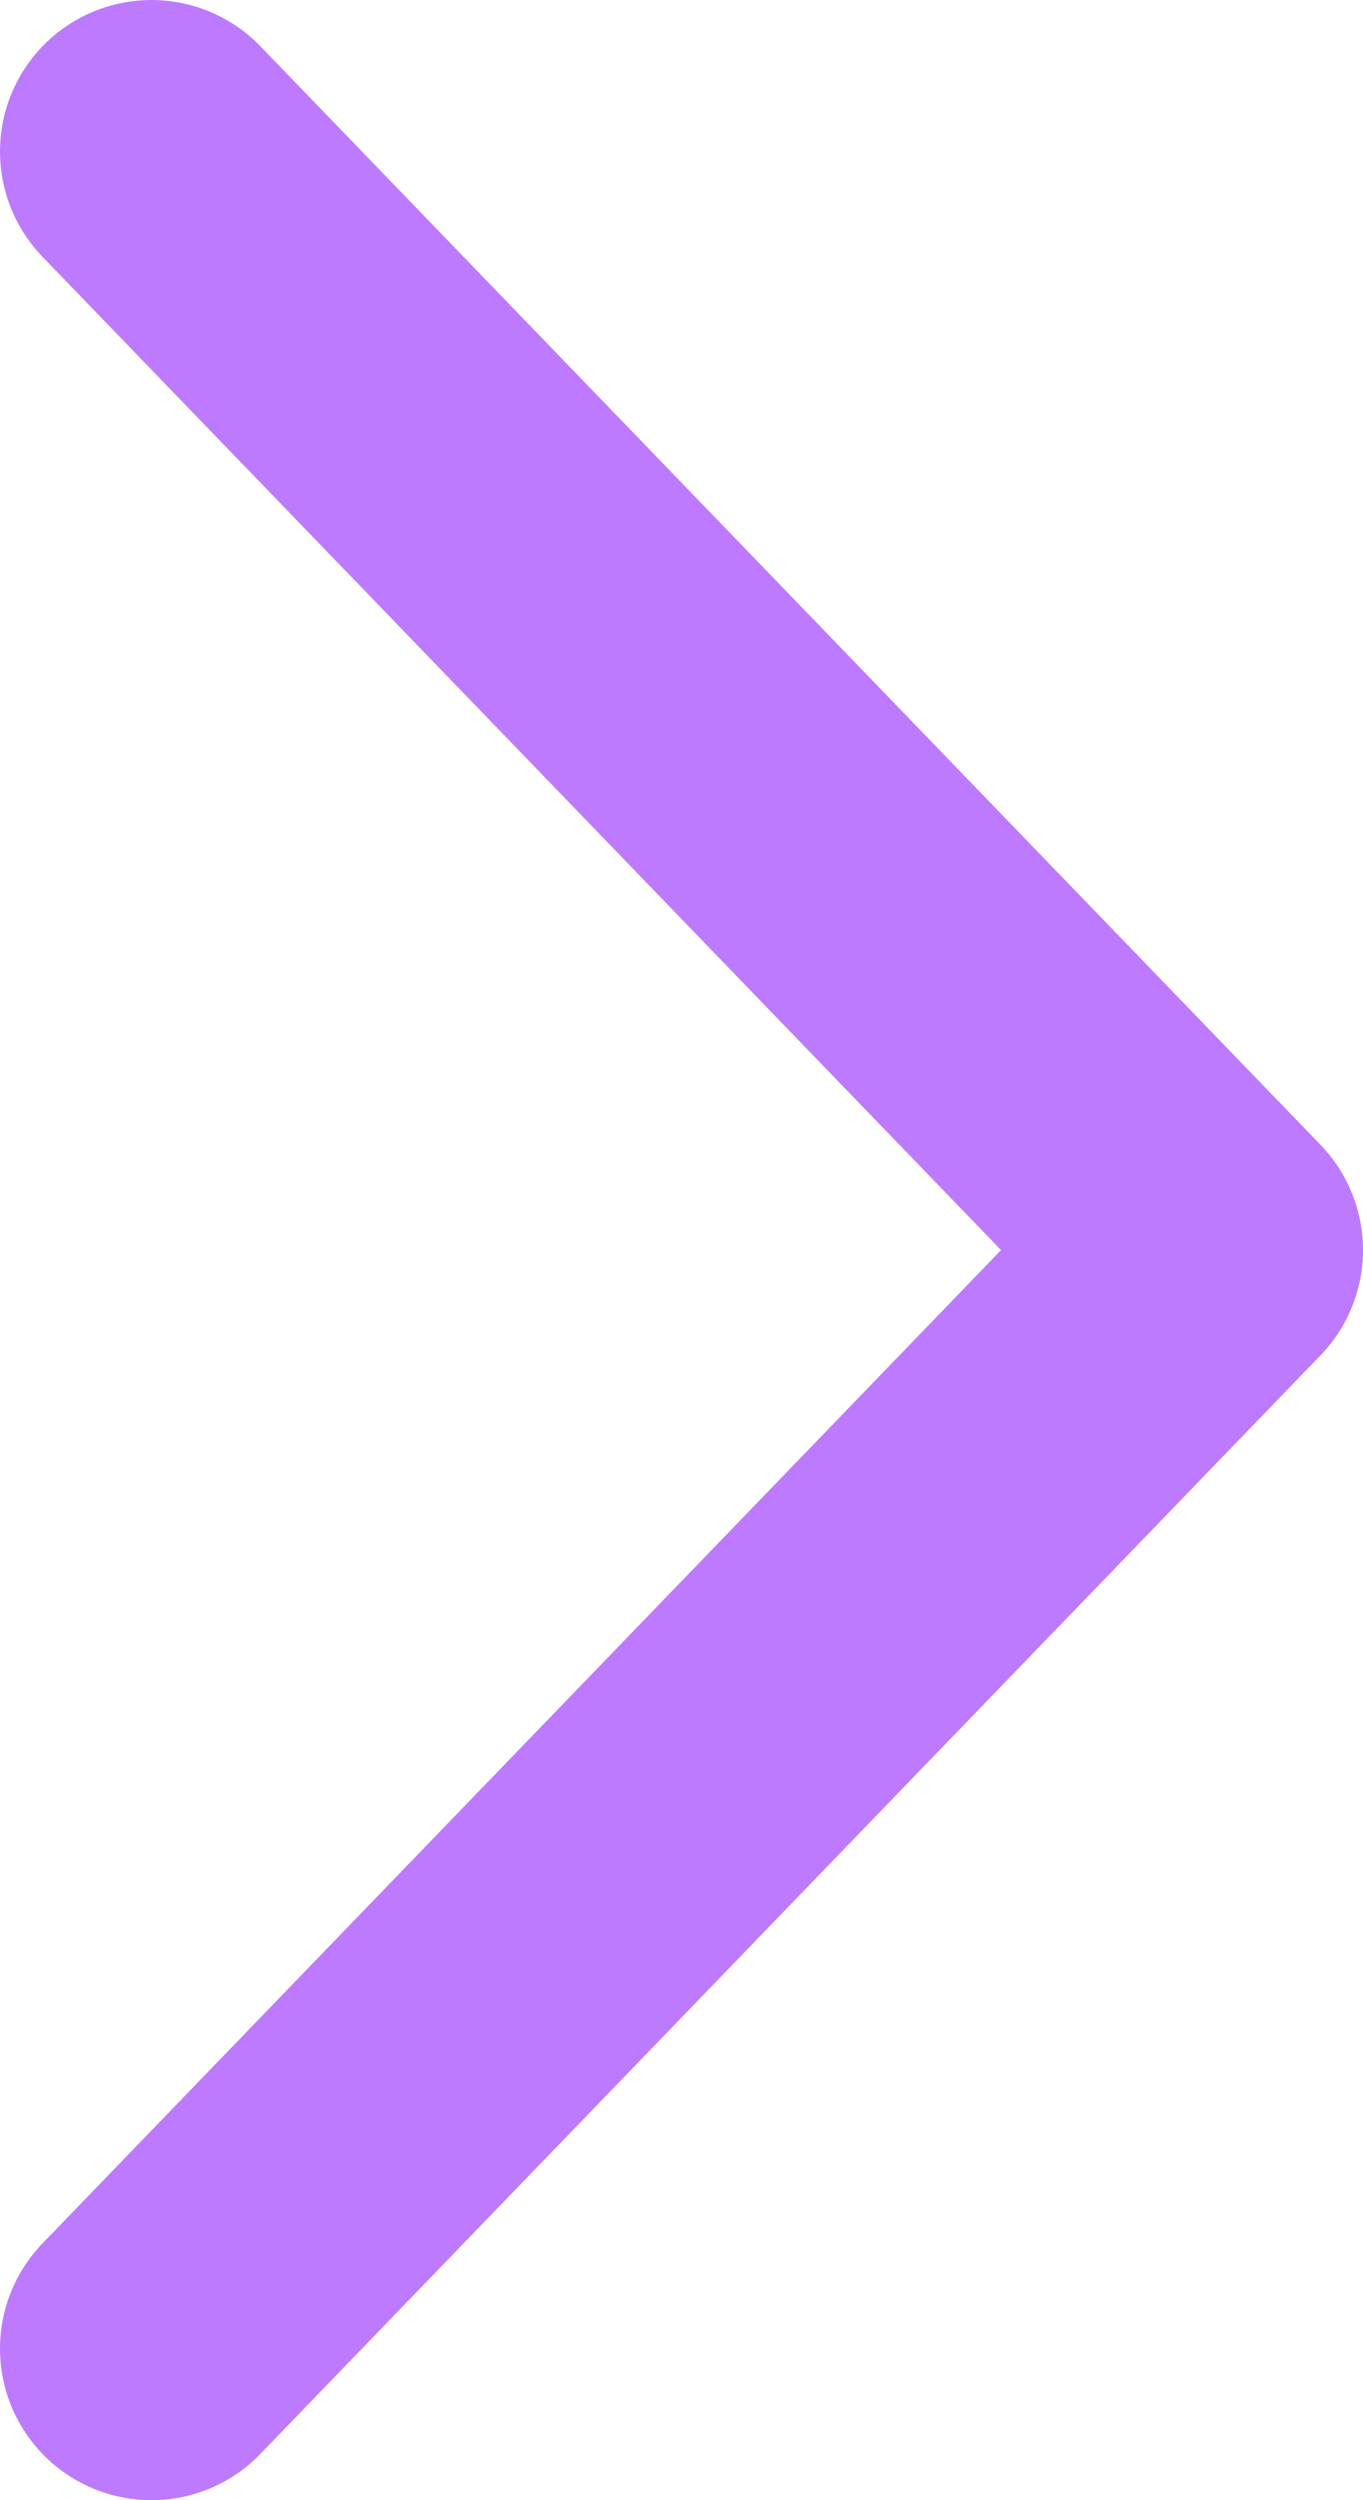 <svg width="18" height="33" viewBox="0 0 18 33" fill="none" xmlns="http://www.w3.org/2000/svg">
<path d="M2 2L16 16.5L2 31" stroke="#BD7AFF" stroke-width="4" stroke-linecap="round" stroke-linejoin="round"/>
</svg>
